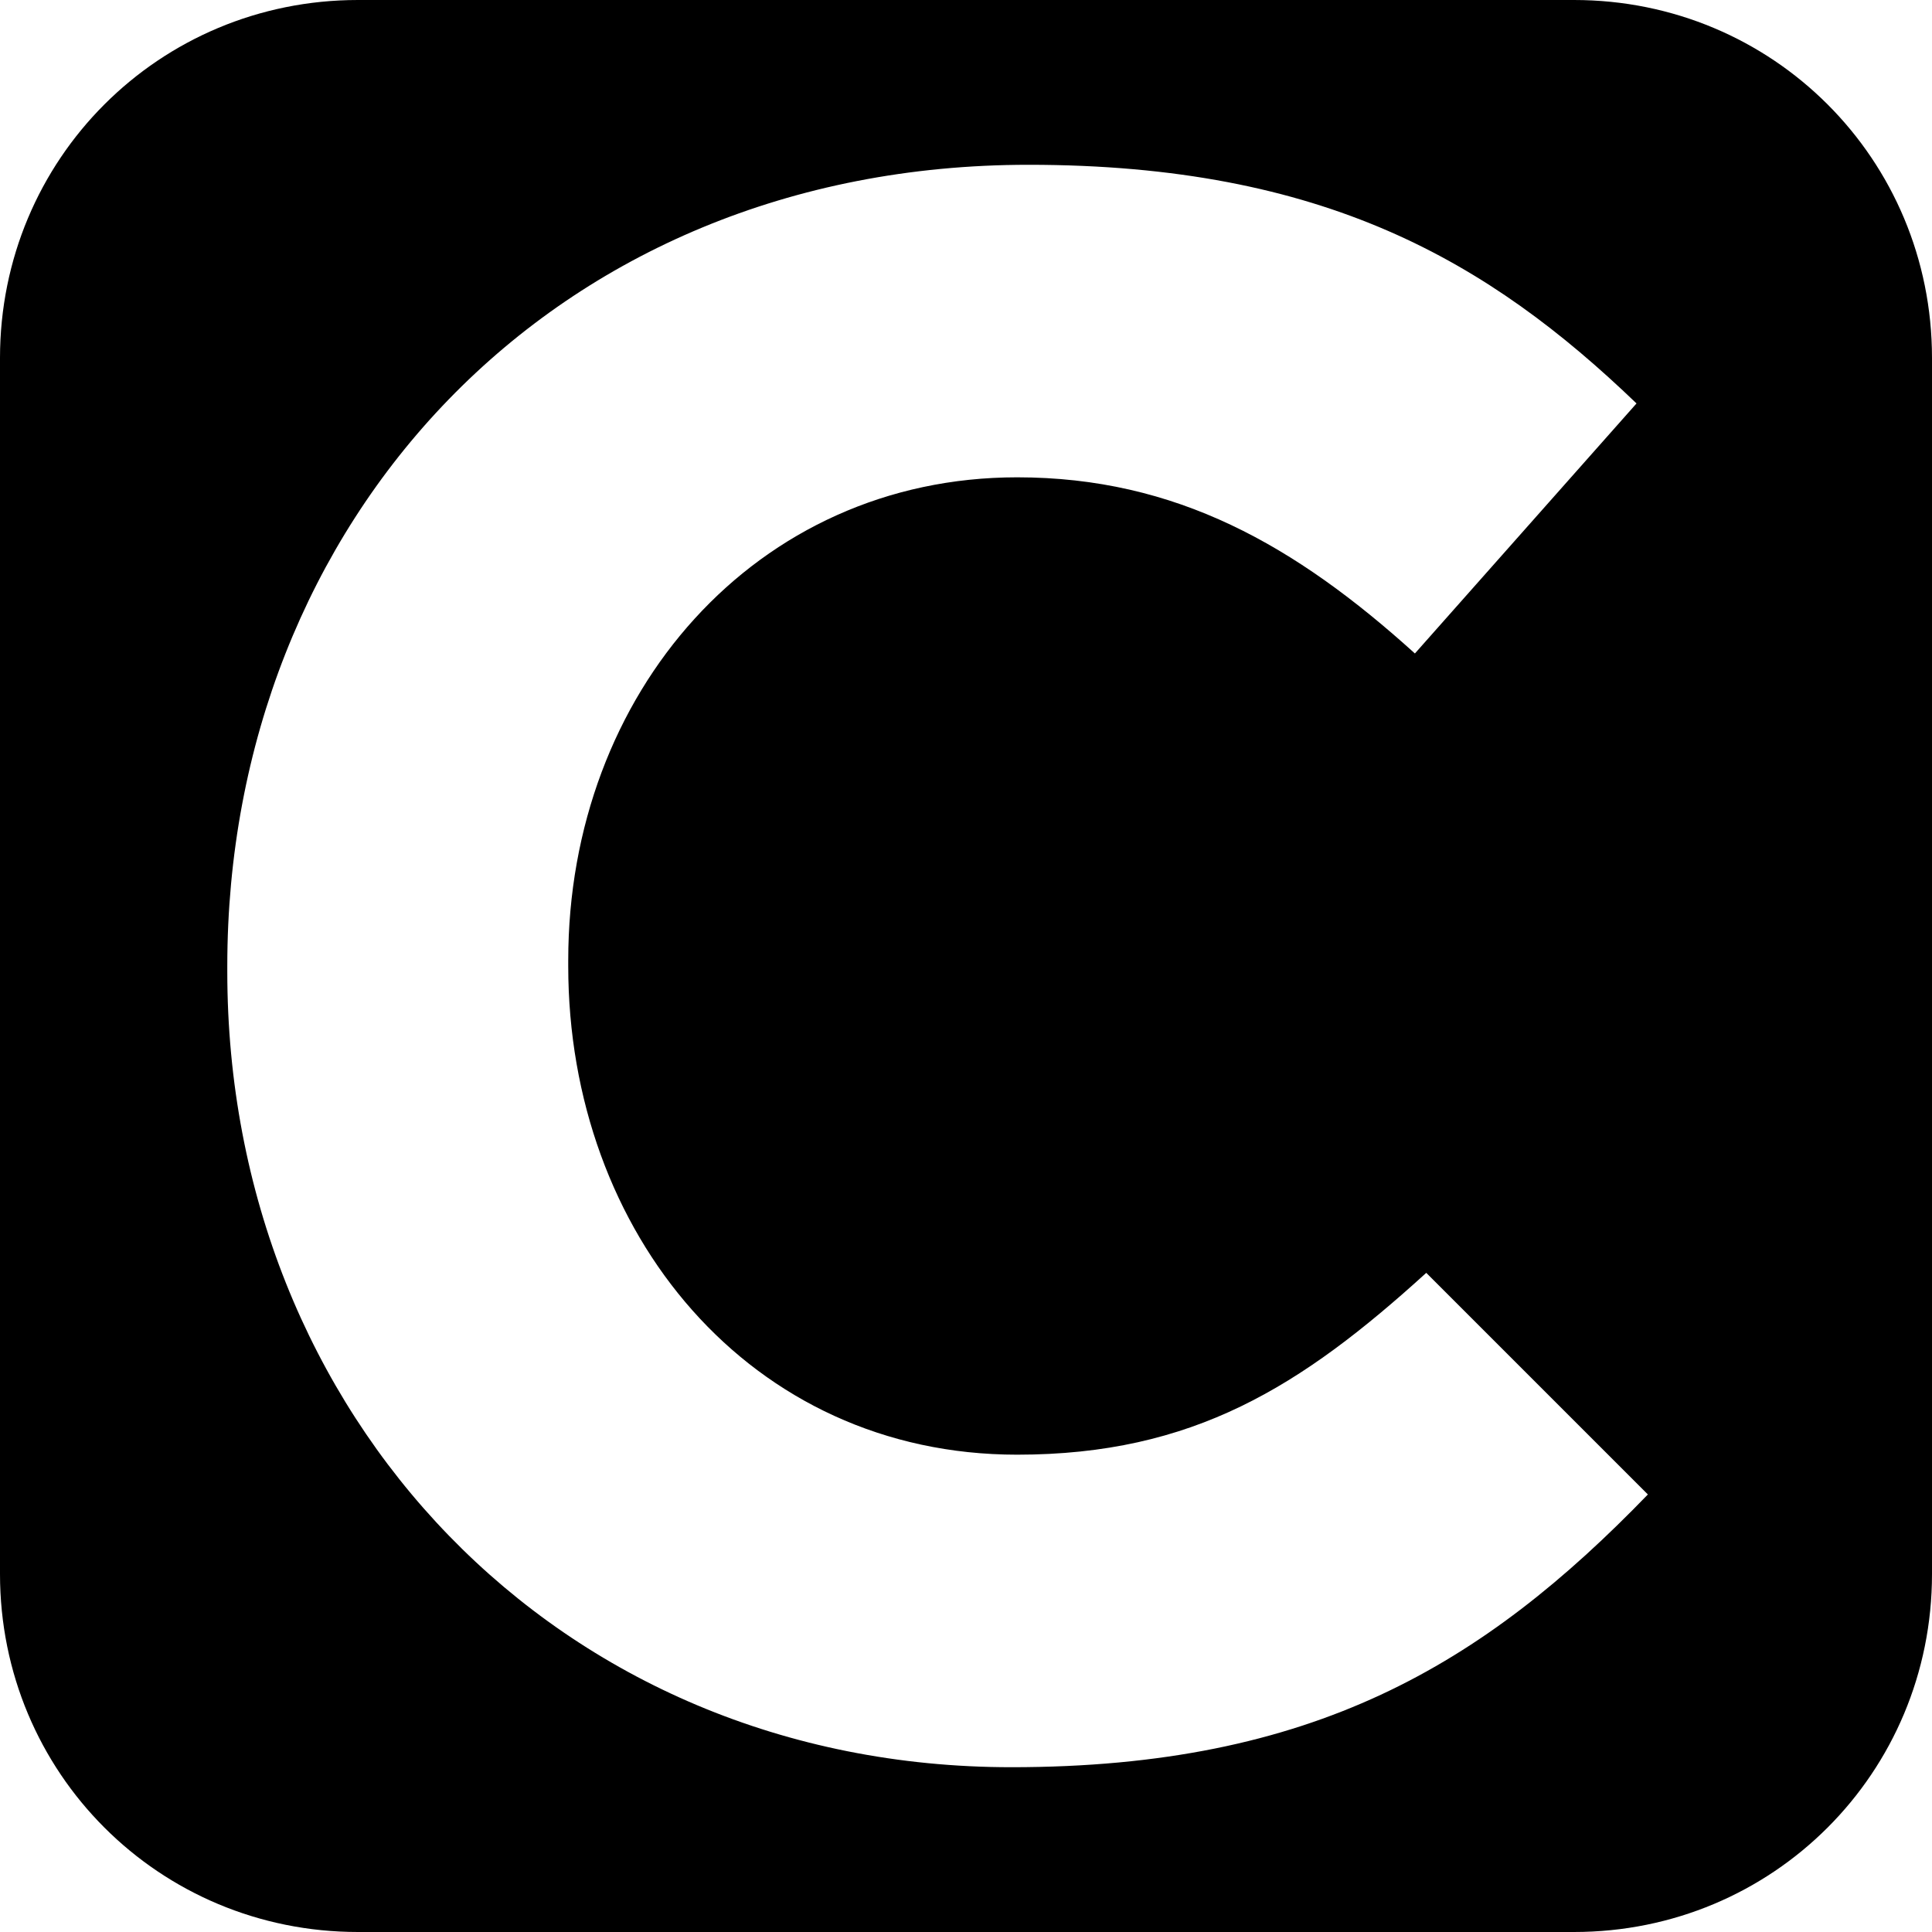 <?xml version="1.0" encoding="utf-8"?>
<!-- Generator: Adobe Illustrator 18.1.0, SVG Export Plug-In . SVG Version: 6.00 Build 0)  -->
<svg version="1.1" id="Layer_1" xmlns="http://www.w3.org/2000/svg" xmlns:xlink="http://www.w3.org/1999/xlink" x="0px" y="0px"
	 viewBox="0 0 34 34" enable-background="new 0 0 34 34" xml:space="preserve">
<g>
	<path d="M27.7,0H6.3C2.8,0,0,2.8,0,6.3v21.4C0,31.2,2.8,34,6.3,34h21.4c3.5,0,6.3-2.8,6.3-6.3V6.3C34,2.8,31.2,0,27.7,0z
		 M17.8,31.1C9.8,31.1,4,24.9,4,17.1V17C4,9.2,9.7,2.9,18.1,2.9c5.2,0,8.1,1.7,10.7,4.2l-3.9,4.4c-2.1-1.9-4.2-3.1-7-3.1
		c-4.6,0-7.9,3.8-7.9,8.5V17c0,4.7,3.2,8.6,7.9,8.6c3.1,0,5-1.2,7.2-3.2l3.9,3.9C26.1,29.3,23.1,31.1,17.8,31.1z"/>
</g>
</svg>
